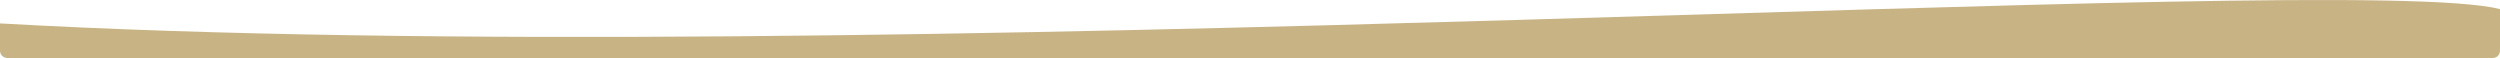 <svg width="1380" height="32" viewBox="0 0 1380 32" fill="none" xmlns="http://www.w3.org/2000/svg">
<path d="M0 12.92C477.5 39.9 1294.5 -16.5 1380 5.02V28C1380 29.061 1379.58 30.079 1378.83 30.829C1378.08 31.579 1377.06 32 1376 32H4C2.939 32 1.922 31.579 1.172 30.829C0.421 30.079 0 29.061 0 28V12.92Z" fill="#C8B384"/>
</svg>
